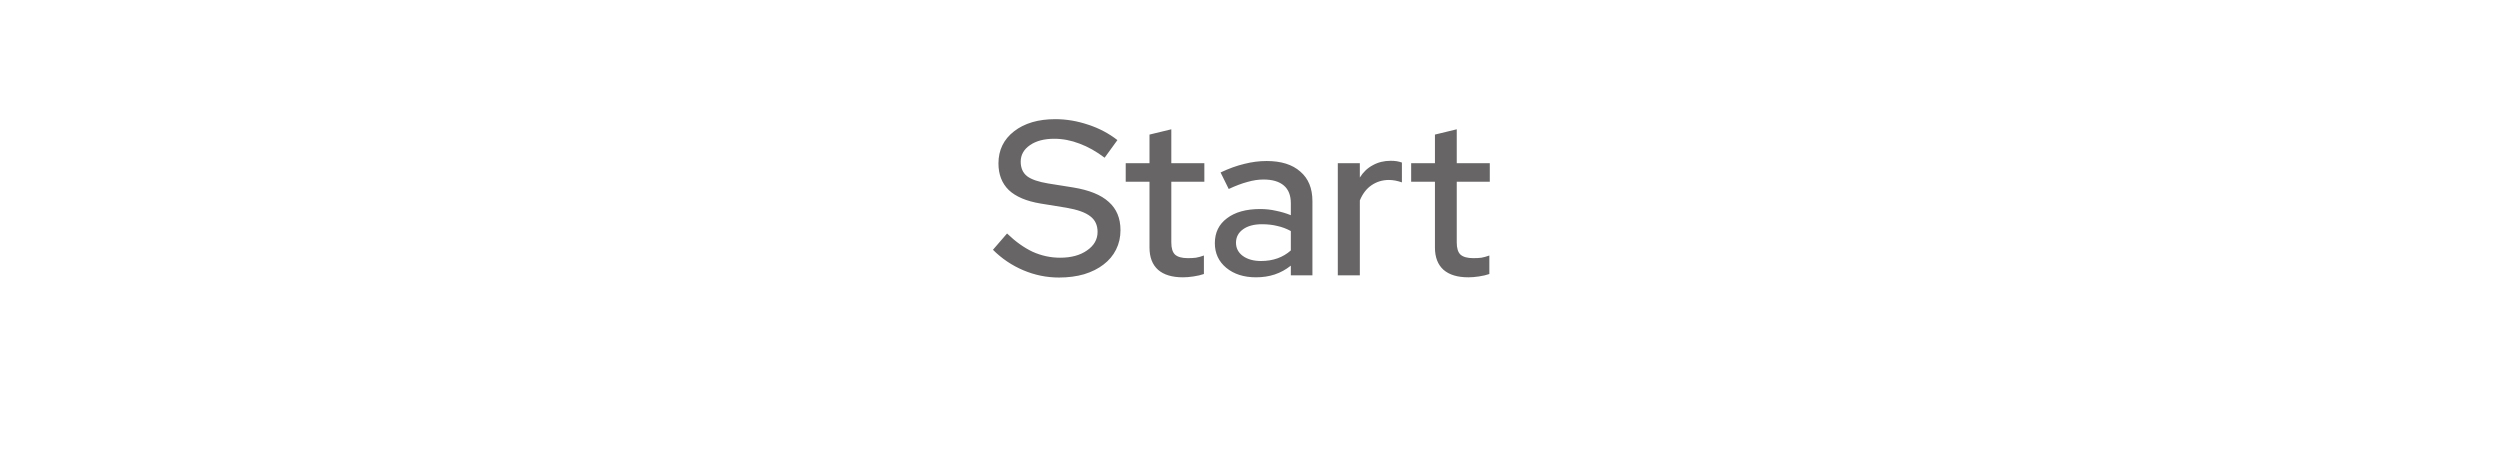 <svg width="227" height="43" viewBox="0 0 227 43" fill="none" xmlns="http://www.w3.org/2000/svg">
<g filter="url(#filter0_d)">
<rect x="4" width="218.077" height="35" rx="13" fill="white"/>
</g>
<path d="M90.16 22.68L91.44 21.2C92.2 21.933 92.973 22.487 93.76 22.86C94.56 23.22 95.393 23.4 96.26 23.4C97.26 23.4 98.073 23.18 98.7 22.74C99.34 22.3 99.66 21.74 99.66 21.06C99.66 20.447 99.44 19.973 99 19.64C98.56 19.293 97.833 19.033 96.82 18.86L94.48 18.48C93.2 18.267 92.24 17.86 91.6 17.26C90.973 16.647 90.66 15.84 90.66 14.84C90.66 13.627 91.133 12.653 92.08 11.92C93.027 11.187 94.273 10.82 95.82 10.82C96.82 10.82 97.813 10.987 98.8 11.32C99.787 11.64 100.673 12.107 101.46 12.72L100.3 14.32C99.54 13.747 98.78 13.32 98.02 13.04C97.26 12.747 96.493 12.6 95.72 12.6C94.813 12.6 94.08 12.793 93.52 13.18C92.96 13.567 92.68 14.067 92.68 14.68C92.68 15.253 92.873 15.693 93.26 16C93.647 16.293 94.287 16.513 95.18 16.66L97.44 17.02C98.907 17.26 99.987 17.7 100.68 18.34C101.387 18.967 101.74 19.82 101.74 20.9C101.74 21.54 101.607 22.127 101.34 22.66C101.073 23.193 100.693 23.647 100.2 24.02C99.72 24.393 99.133 24.687 98.44 24.9C97.747 25.1 96.987 25.2 96.16 25.2C95.04 25.2 93.96 24.98 92.92 24.54C91.88 24.1 90.96 23.48 90.16 22.68ZM104.375 22.48V16.5H102.215V14.82H104.375V12.22L106.355 11.74V14.82H109.355V16.5H106.355V22.02C106.355 22.54 106.468 22.907 106.695 23.12C106.935 23.333 107.322 23.44 107.855 23.44C108.135 23.44 108.382 23.427 108.595 23.4C108.822 23.36 109.062 23.293 109.315 23.2V24.88C109.048 24.973 108.735 25.047 108.375 25.1C108.028 25.153 107.708 25.18 107.415 25.18C106.428 25.18 105.675 24.953 105.155 24.5C104.635 24.033 104.375 23.36 104.375 22.48ZM114.048 25.18C112.942 25.18 112.042 24.893 111.348 24.32C110.655 23.747 110.308 23 110.308 22.08C110.308 21.12 110.675 20.367 111.408 19.82C112.142 19.26 113.148 18.98 114.428 18.98C114.922 18.98 115.402 19.033 115.868 19.14C116.335 19.233 116.782 19.367 117.208 19.54V18.46C117.208 17.74 116.995 17.2 116.568 16.84C116.142 16.48 115.528 16.3 114.728 16.3C114.262 16.3 113.775 16.373 113.268 16.52C112.762 16.653 112.195 16.867 111.568 17.16L110.828 15.66C111.588 15.3 112.308 15.04 112.988 14.88C113.668 14.707 114.342 14.62 115.008 14.62C116.328 14.62 117.348 14.94 118.068 15.58C118.802 16.207 119.168 17.1 119.168 18.26V25H117.208V24.12C116.755 24.48 116.268 24.747 115.748 24.92C115.228 25.093 114.662 25.18 114.048 25.18ZM112.228 22.04C112.228 22.533 112.435 22.933 112.848 23.24C113.275 23.547 113.828 23.7 114.508 23.7C115.042 23.7 115.535 23.62 115.988 23.46C116.442 23.3 116.848 23.06 117.208 22.74V20.98C116.822 20.767 116.415 20.613 115.988 20.52C115.562 20.413 115.095 20.36 114.588 20.36C113.868 20.36 113.295 20.513 112.868 20.82C112.442 21.127 112.228 21.533 112.228 22.04ZM121.473 25V14.82H123.473V16.12C123.78 15.627 124.173 15.253 124.653 15C125.133 14.733 125.673 14.6 126.273 14.6C126.486 14.6 126.673 14.613 126.833 14.64C126.993 14.667 127.146 14.707 127.293 14.76V16.56C127.106 16.493 126.913 16.44 126.713 16.4C126.513 16.36 126.313 16.34 126.113 16.34C125.526 16.34 125 16.5 124.533 16.82C124.08 17.127 123.726 17.587 123.473 18.2V25H121.473ZM130.293 22.48V16.5H128.133V14.82H130.293V12.22L132.273 11.74V14.82H135.273V16.5H132.273V22.02C132.273 22.54 132.386 22.907 132.613 23.12C132.853 23.333 133.24 23.44 133.773 23.44C134.053 23.44 134.3 23.427 134.513 23.4C134.74 23.36 134.98 23.293 135.233 23.2V24.88C134.966 24.973 134.653 25.047 134.293 25.1C133.946 25.153 133.626 25.18 133.333 25.18C132.346 25.18 131.593 24.953 131.073 24.5C130.553 24.033 130.293 23.36 130.293 22.48Z" fill="#676565"/>
<defs>
<filter id="filter0_d" x="0" y="0" width="226.077" height="43" filterUnits="userSpaceOnUse" color-interpolation-filters="sRGB">
<feFlood flood-opacity="0" result="BackgroundImageFix"/>
<feColorMatrix in="SourceAlpha" type="matrix" values="0 0 0 0 0 0 0 0 0 0 0 0 0 0 0 0 0 0 127 0"/>
<feOffset dy="4"/>
<feGaussianBlur stdDeviation="2"/>
<feColorMatrix type="matrix" values="0 0 0 0 0 0 0 0 0 0 0 0 0 0 0 0 0 0 0.25 0"/>
<feBlend mode="normal" in2="BackgroundImageFix" result="effect1_dropShadow"/>
<feBlend mode="normal" in="SourceGraphic" in2="effect1_dropShadow" result="shape"/>
</filter>
</defs>
</svg>
